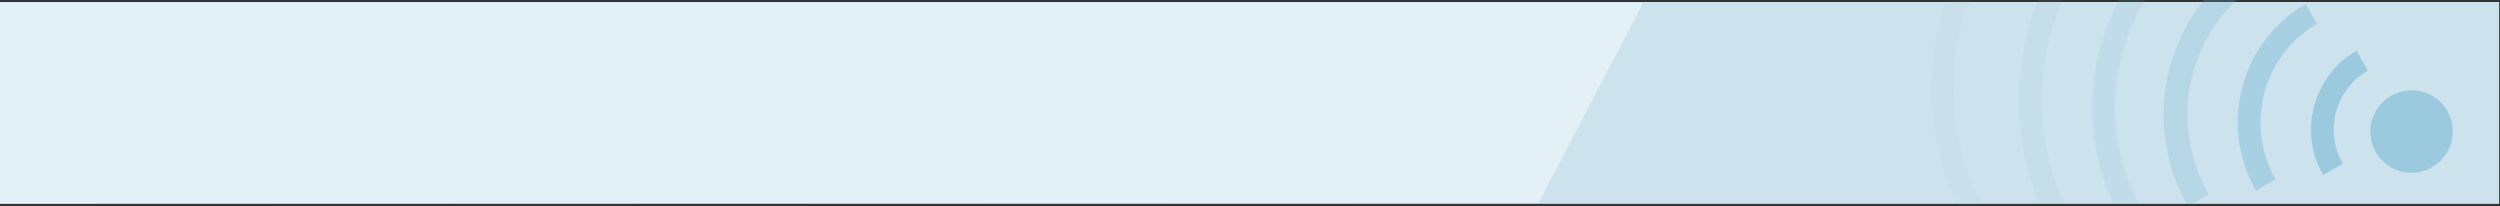 <svg xmlns="http://www.w3.org/2000/svg" width="872" height="72" viewBox="0 0 872 72"><rect x="0" y="0" width="872" height="72" fill="#333333" stroke="none"/><path fill="#CCE2EC" d="M-.3.7h872v70.4H-.3z"/><path fill="#E3F1F6" d="M573.1 1l-36.4 69.7-537 .2V1z"/><g opacity=".5" fill="#6AB2D1"><path d="M855.4 47.6c-.9 7.8-8.1 13.5-15.9 12.6-7.9-.9-13.5-8.1-12.6-16 .9-7.9 8.1-13.5 15.9-12.6 8 .9 13.6 8.1 12.6 16zM825.9 24.6l-4-6.9c-15.1 8.8-20.3 28.2-11.6 43.4l6.9-4c-6.6-11.3-2.7-25.9 8.7-32.5z"/><path opacity=".75" enable-background="new" d="M808.2 8.3l-4-6.9c-22.7 13.2-30.4 42.3-17.3 65.1l6.8-4c-10.8-19-4.4-43.2 14.5-54.2z"/><path opacity=".07" enable-background="new" d="M691.8 72c-12.2-22.7-13.3-49-4.7-72h-8.4c-7.9 23.1-6.8 49 4.2 72h8.9z"/><path opacity=".15" enable-background="new" d="M719.8 70.6c-10.3-23-9.9-48.6-.3-70.6h-8.6c-8.7 22.2-9.1 47.4.3 70.6h8.6z"/><path opacity=".25" enable-background="new" d="M745.8 70.6c-12-23-10.3-49.8 2.5-70.6h-9.1c-11.4 21.3-12.8 47.5-2.2 70.6h8.8z"/><path opacity=".5" enable-background="new" d="M765.3 70.8l5.1-3C757.4 45.2 762 17.3 780 0h-11.2c-15.8 19.6-19 47.5-6.2 70.8h2.7z"/></g></svg>